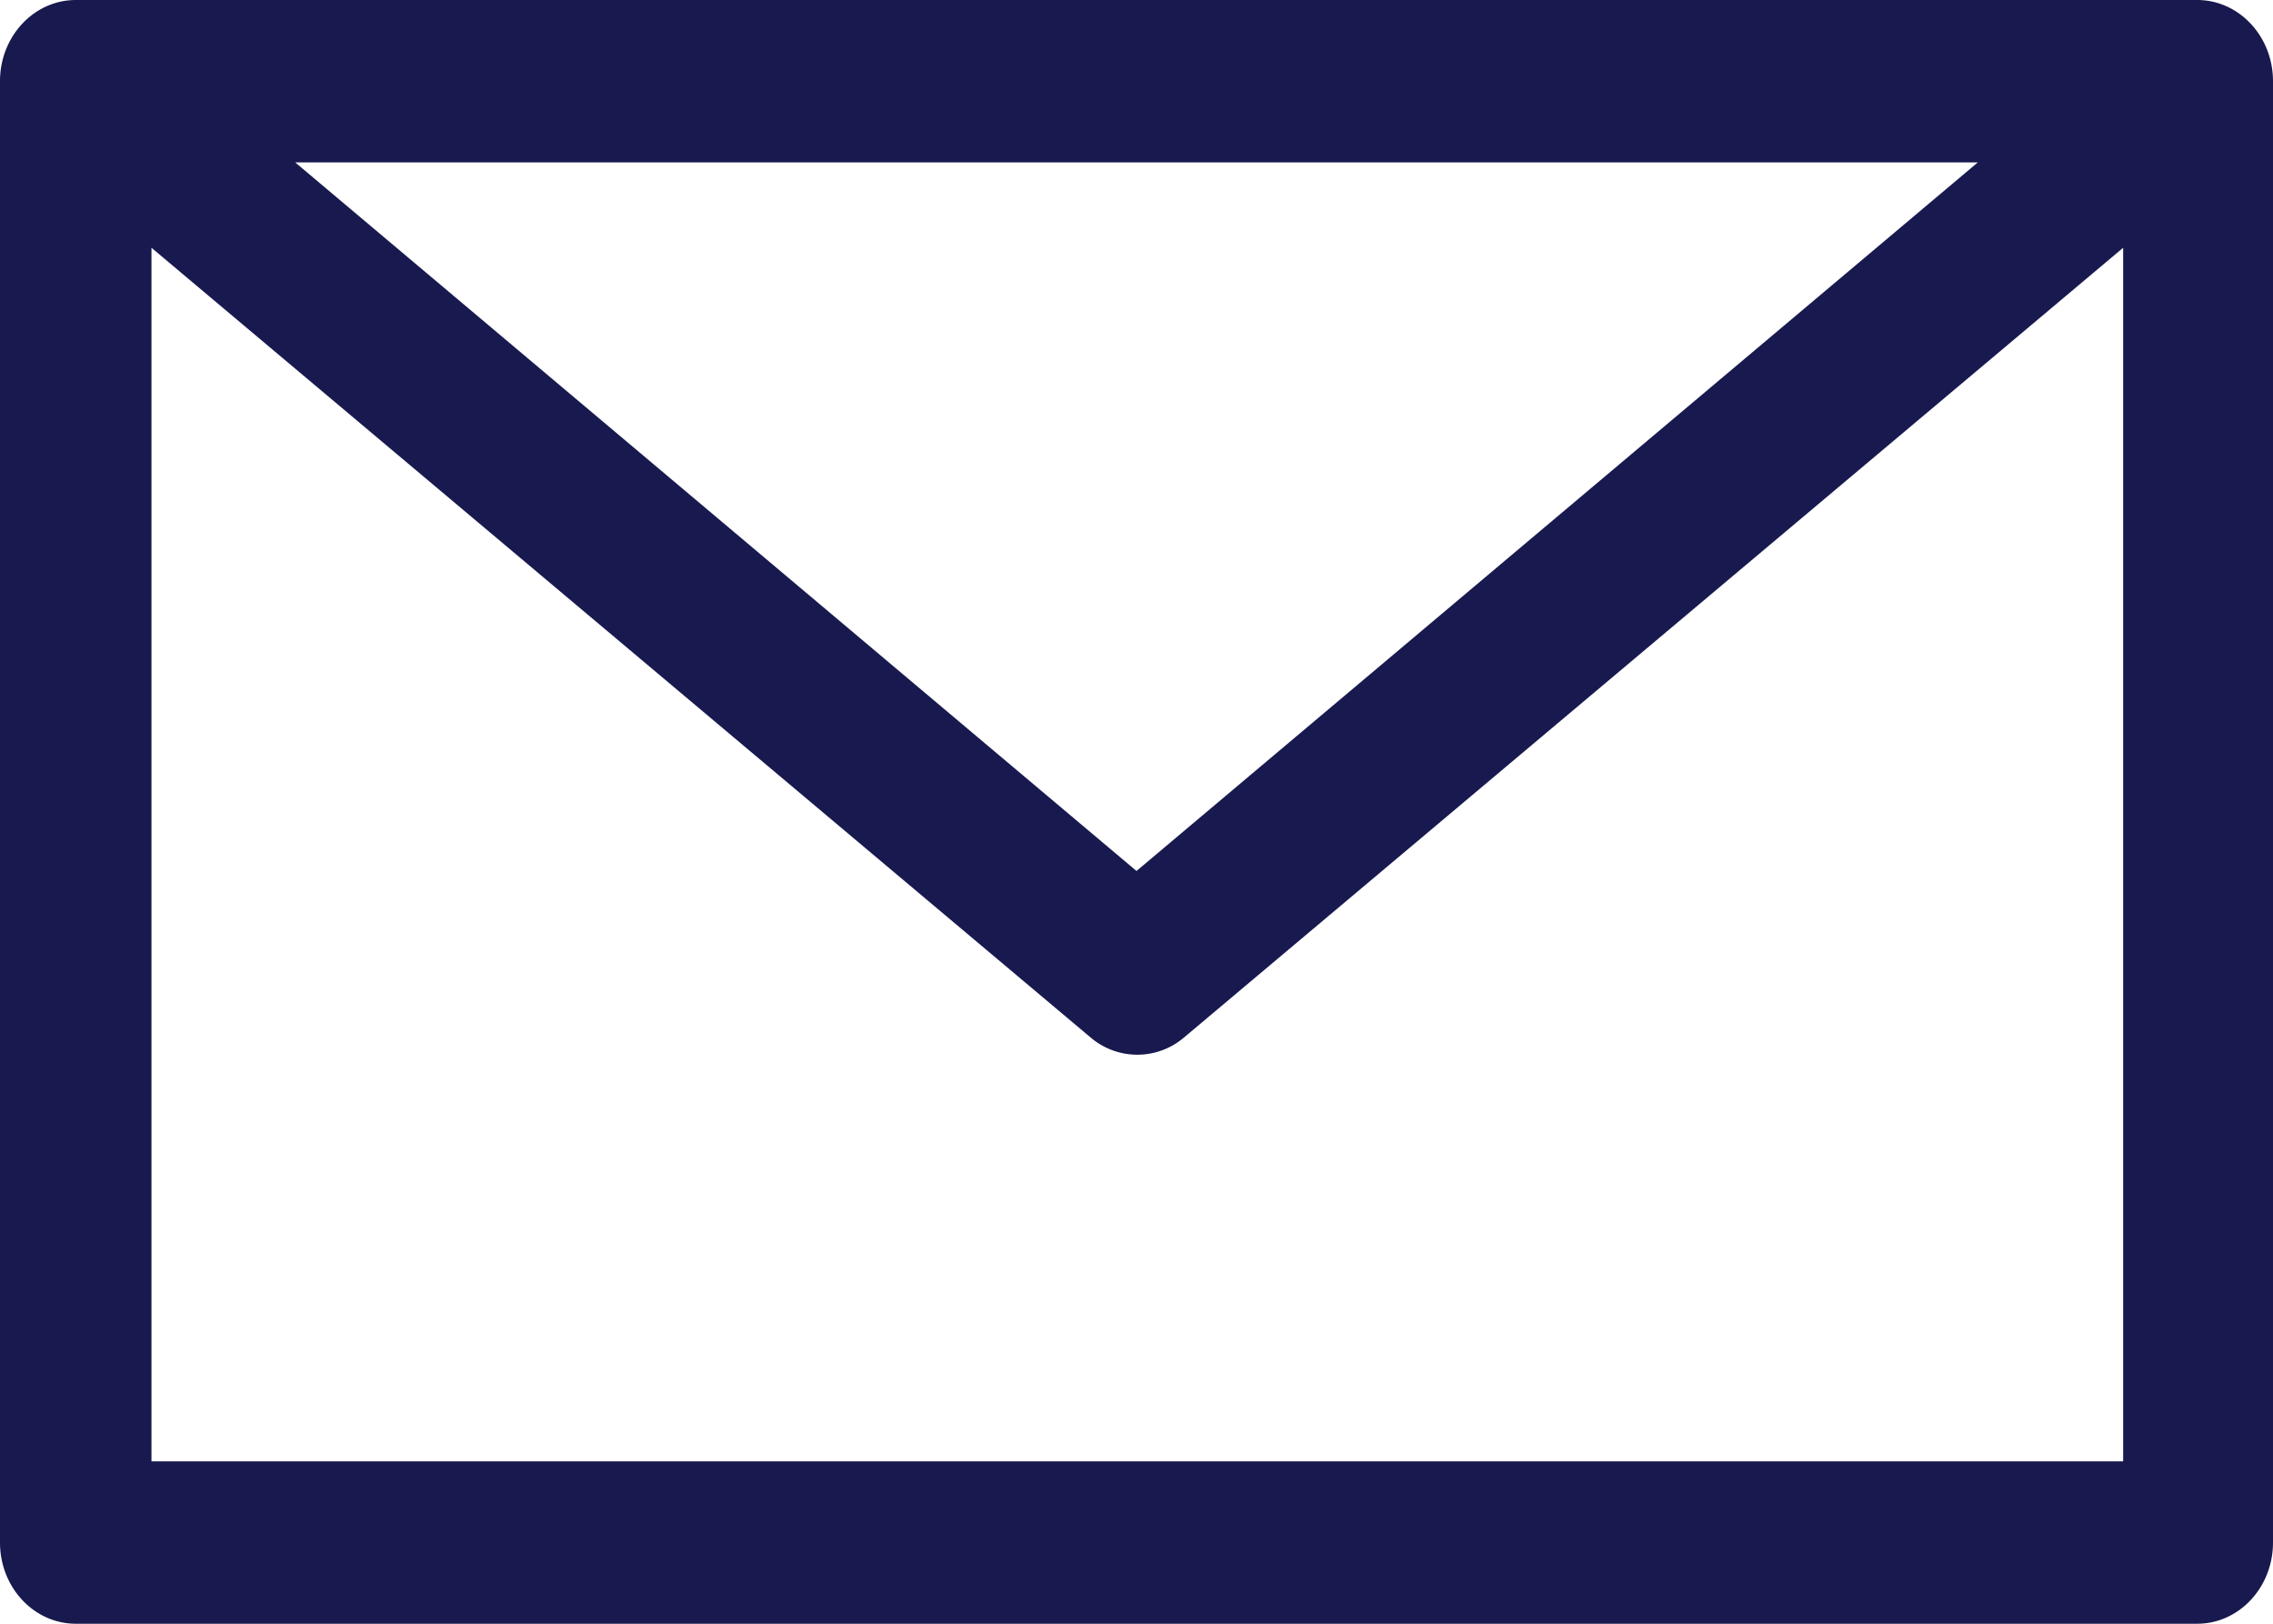 <svg xmlns="http://www.w3.org/2000/svg" width="14" height="10" viewBox="0 0 14 10"><g><g><path fill="#18194e" d="M13.533 0c.258 0 .467.224.467.5v9c0 .276-.209.5-.467.5H.467C.209 10 0 9.776 0 9.5v-9C0 .224.209 0 .467 0zM7 5.364L12.182 1H1.818zM.933 9h12.144V1.526L7.292 6.39a.443.443 0 0 1-.574 0L.933 1.526z"/></g></g></svg>